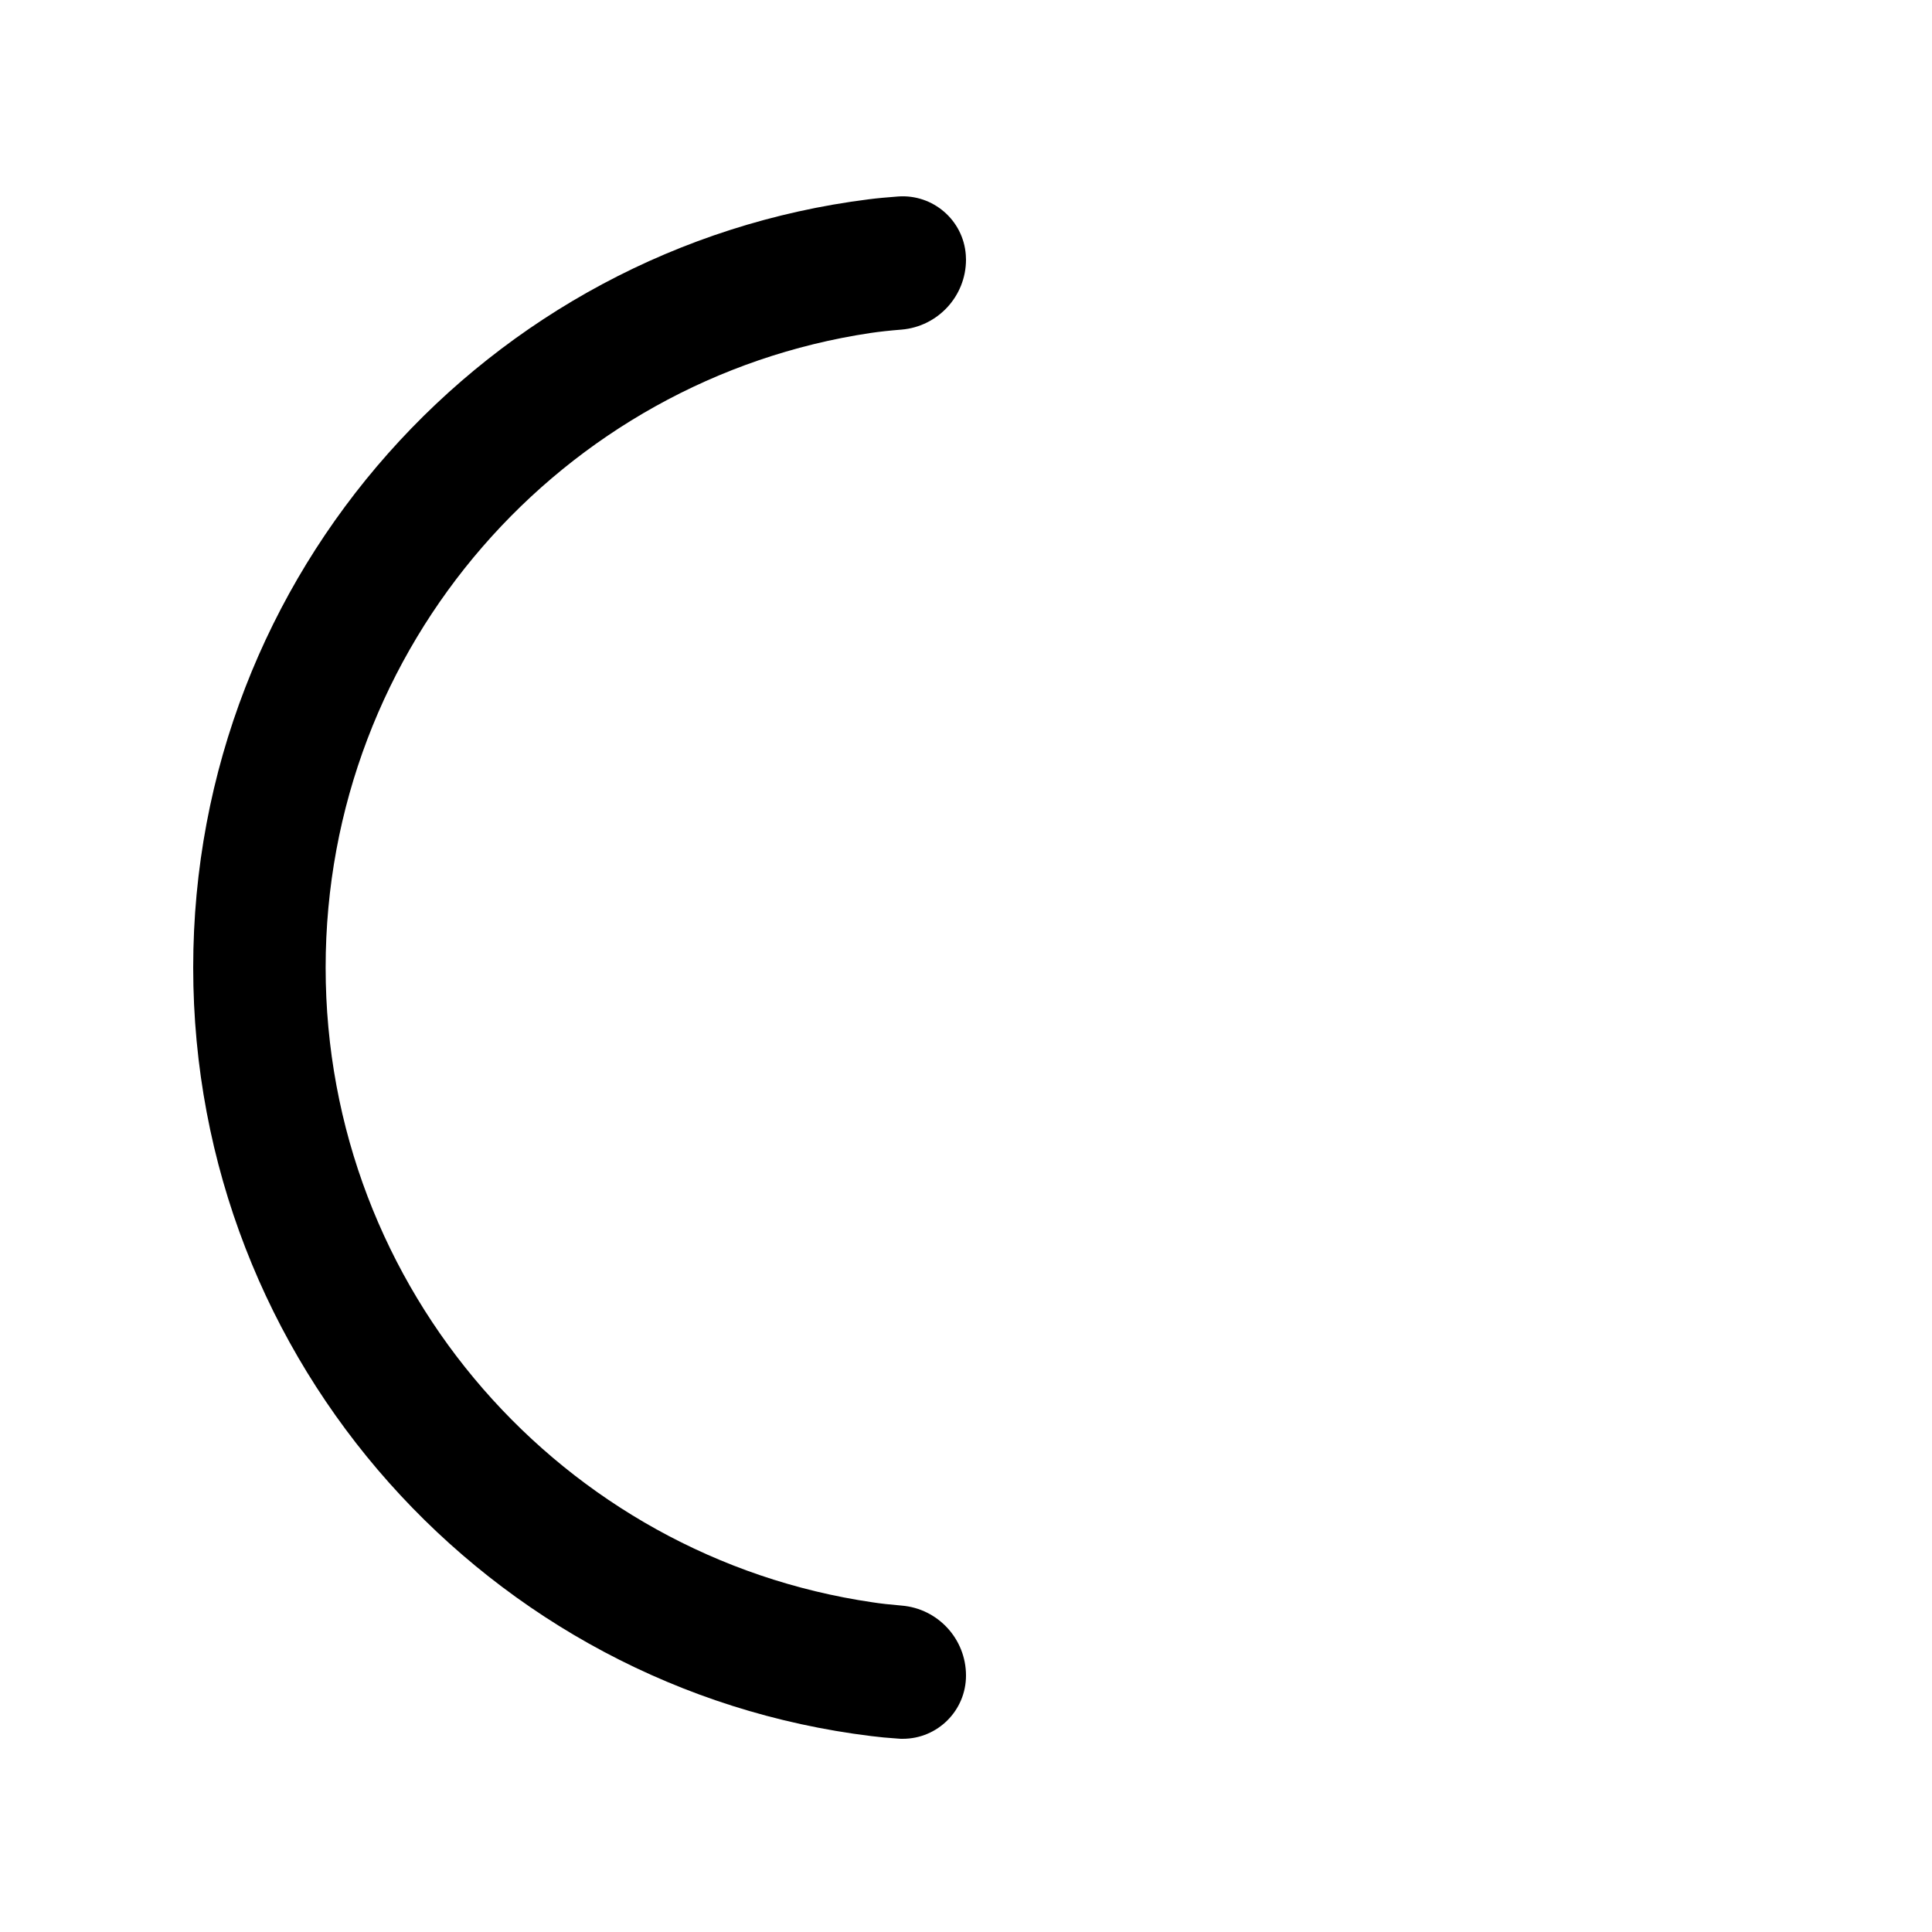 <svg xmlns="http://www.w3.org/2000/svg" viewBox="0 0 20 20" fill="currentColor">
  <path d="M10,2.687 L10,2.687 C10,3.065 9.71,3.38 9.333,3.412 C9.207,3.422 9.1,3.434 9.012,3.447 C5.82,3.925 3.371,6.684 3.371,10.016 C3.371,13.355 5.83,16.118 9.032,16.587 C9.115,16.6 9.216,16.611 9.334,16.621 L9.334,16.621 C9.71,16.652 10,16.967 10,17.345 L10,17.345 C10,17.707 9.707,18 9.345,18 C9.329,18 9.313,18 9.297,17.998 C9.19,17.991 9.097,17.982 9.02,17.972 C5.064,17.488 2,14.111 2,10.016 C2,5.93 5.051,2.559 8.994,2.063 C9.078,2.052 9.179,2.043 9.298,2.034 L9.298,2.034 C9.658,2.008 9.972,2.279 9.998,2.639 C9.999,2.655 10,2.671 10,2.687 Z"/>
</svg>